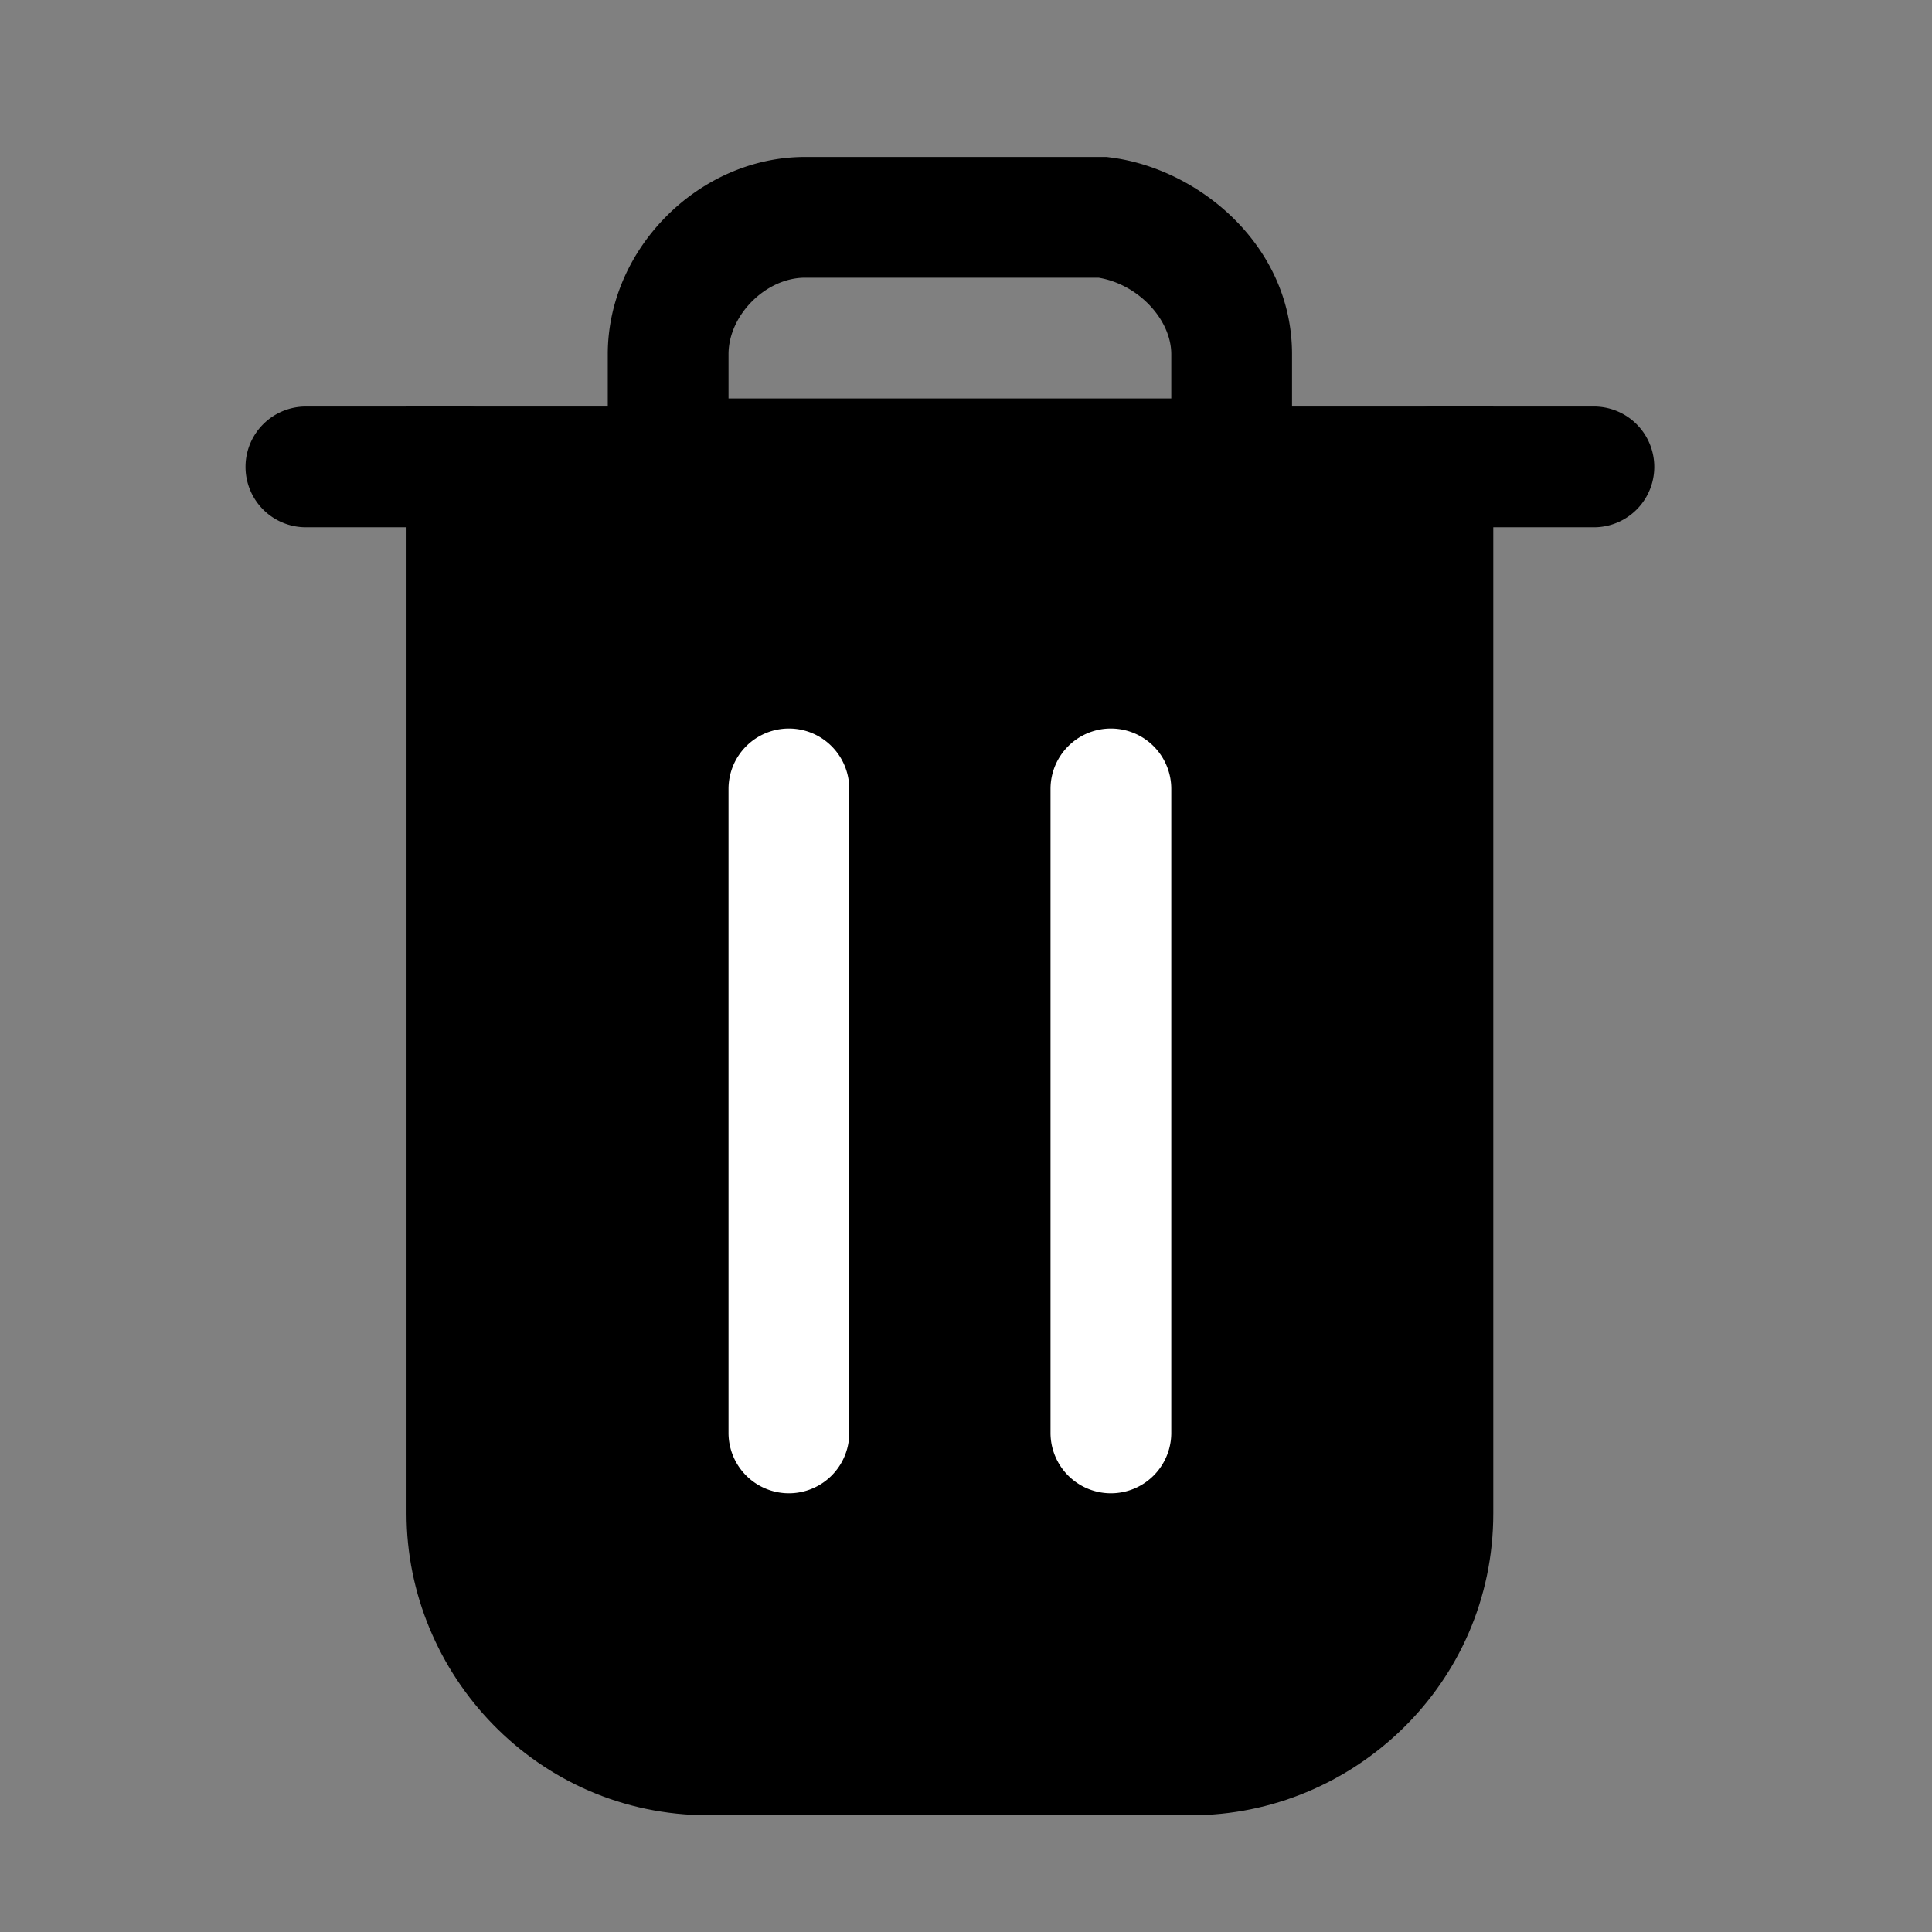 <svg xmlns="http://www.w3.org/2000/svg" fill="none" viewBox="0 0 24 24">
  <rect x="0" y="0" width="24" height="24" fill="#808080" stroke="none"/>
  <path fill="#000" d="M17.8 5.8v13c0 1.7-1.4 3-3 3h-6c-1.7 0-3-1.4-3-3v-13h12Z"/>
  <path fill="#000" fill-rule="evenodd" d="M5.05 5.05h13.5V18.8c0 2.13-1.752 3.75-3.75 3.75h-6c-2.13 0-3.75-1.752-3.75-3.75V5.05Zm1.5 1.5V18.8c0 1.202.98 2.25 2.25 2.25h6c1.202 0 2.25-.98 2.25-2.25V6.55H6.55Z" clip-rule="evenodd"/>
  <path fill="#000" fill-rule="evenodd" d="M17.05 5.8a.75.75 0 0 1 .75-.75h2a.75.75 0 0 1 0 1.5h-2a.75.75 0 0 1-.75-.75Zm-14 0a.75.75 0 0 1 .75-.75h2a.75.75 0 1 1 0 1.5h-2a.75.75 0 0 1-.75-.75ZM10 3.45c-.486 0-.95.464-.95.95v.55h5.5V4.4c0-.43-.41-.869-.903-.95H10Zm-2.45.95c0-1.314 1.136-2.45 2.45-2.45h3.747l.046.006c1.09.136 2.257 1.086 2.257 2.444v2.05h-8.5V4.4Z" clip-rule="evenodd"/>
  <path fill="#fff" fill-rule="evenodd" d="M9.8 9.05a.75.75 0 0 1 .75.75v8a.75.75 0 0 1-1.5 0v-8a.75.75 0 0 1 .75-.75Zm4 0a.75.75 0 0 1 .75.75v8a.75.75 0 0 1-1.5 0v-8a.75.75 0 0 1 .75-.75Z" clip-rule="evenodd"/>
</svg>
